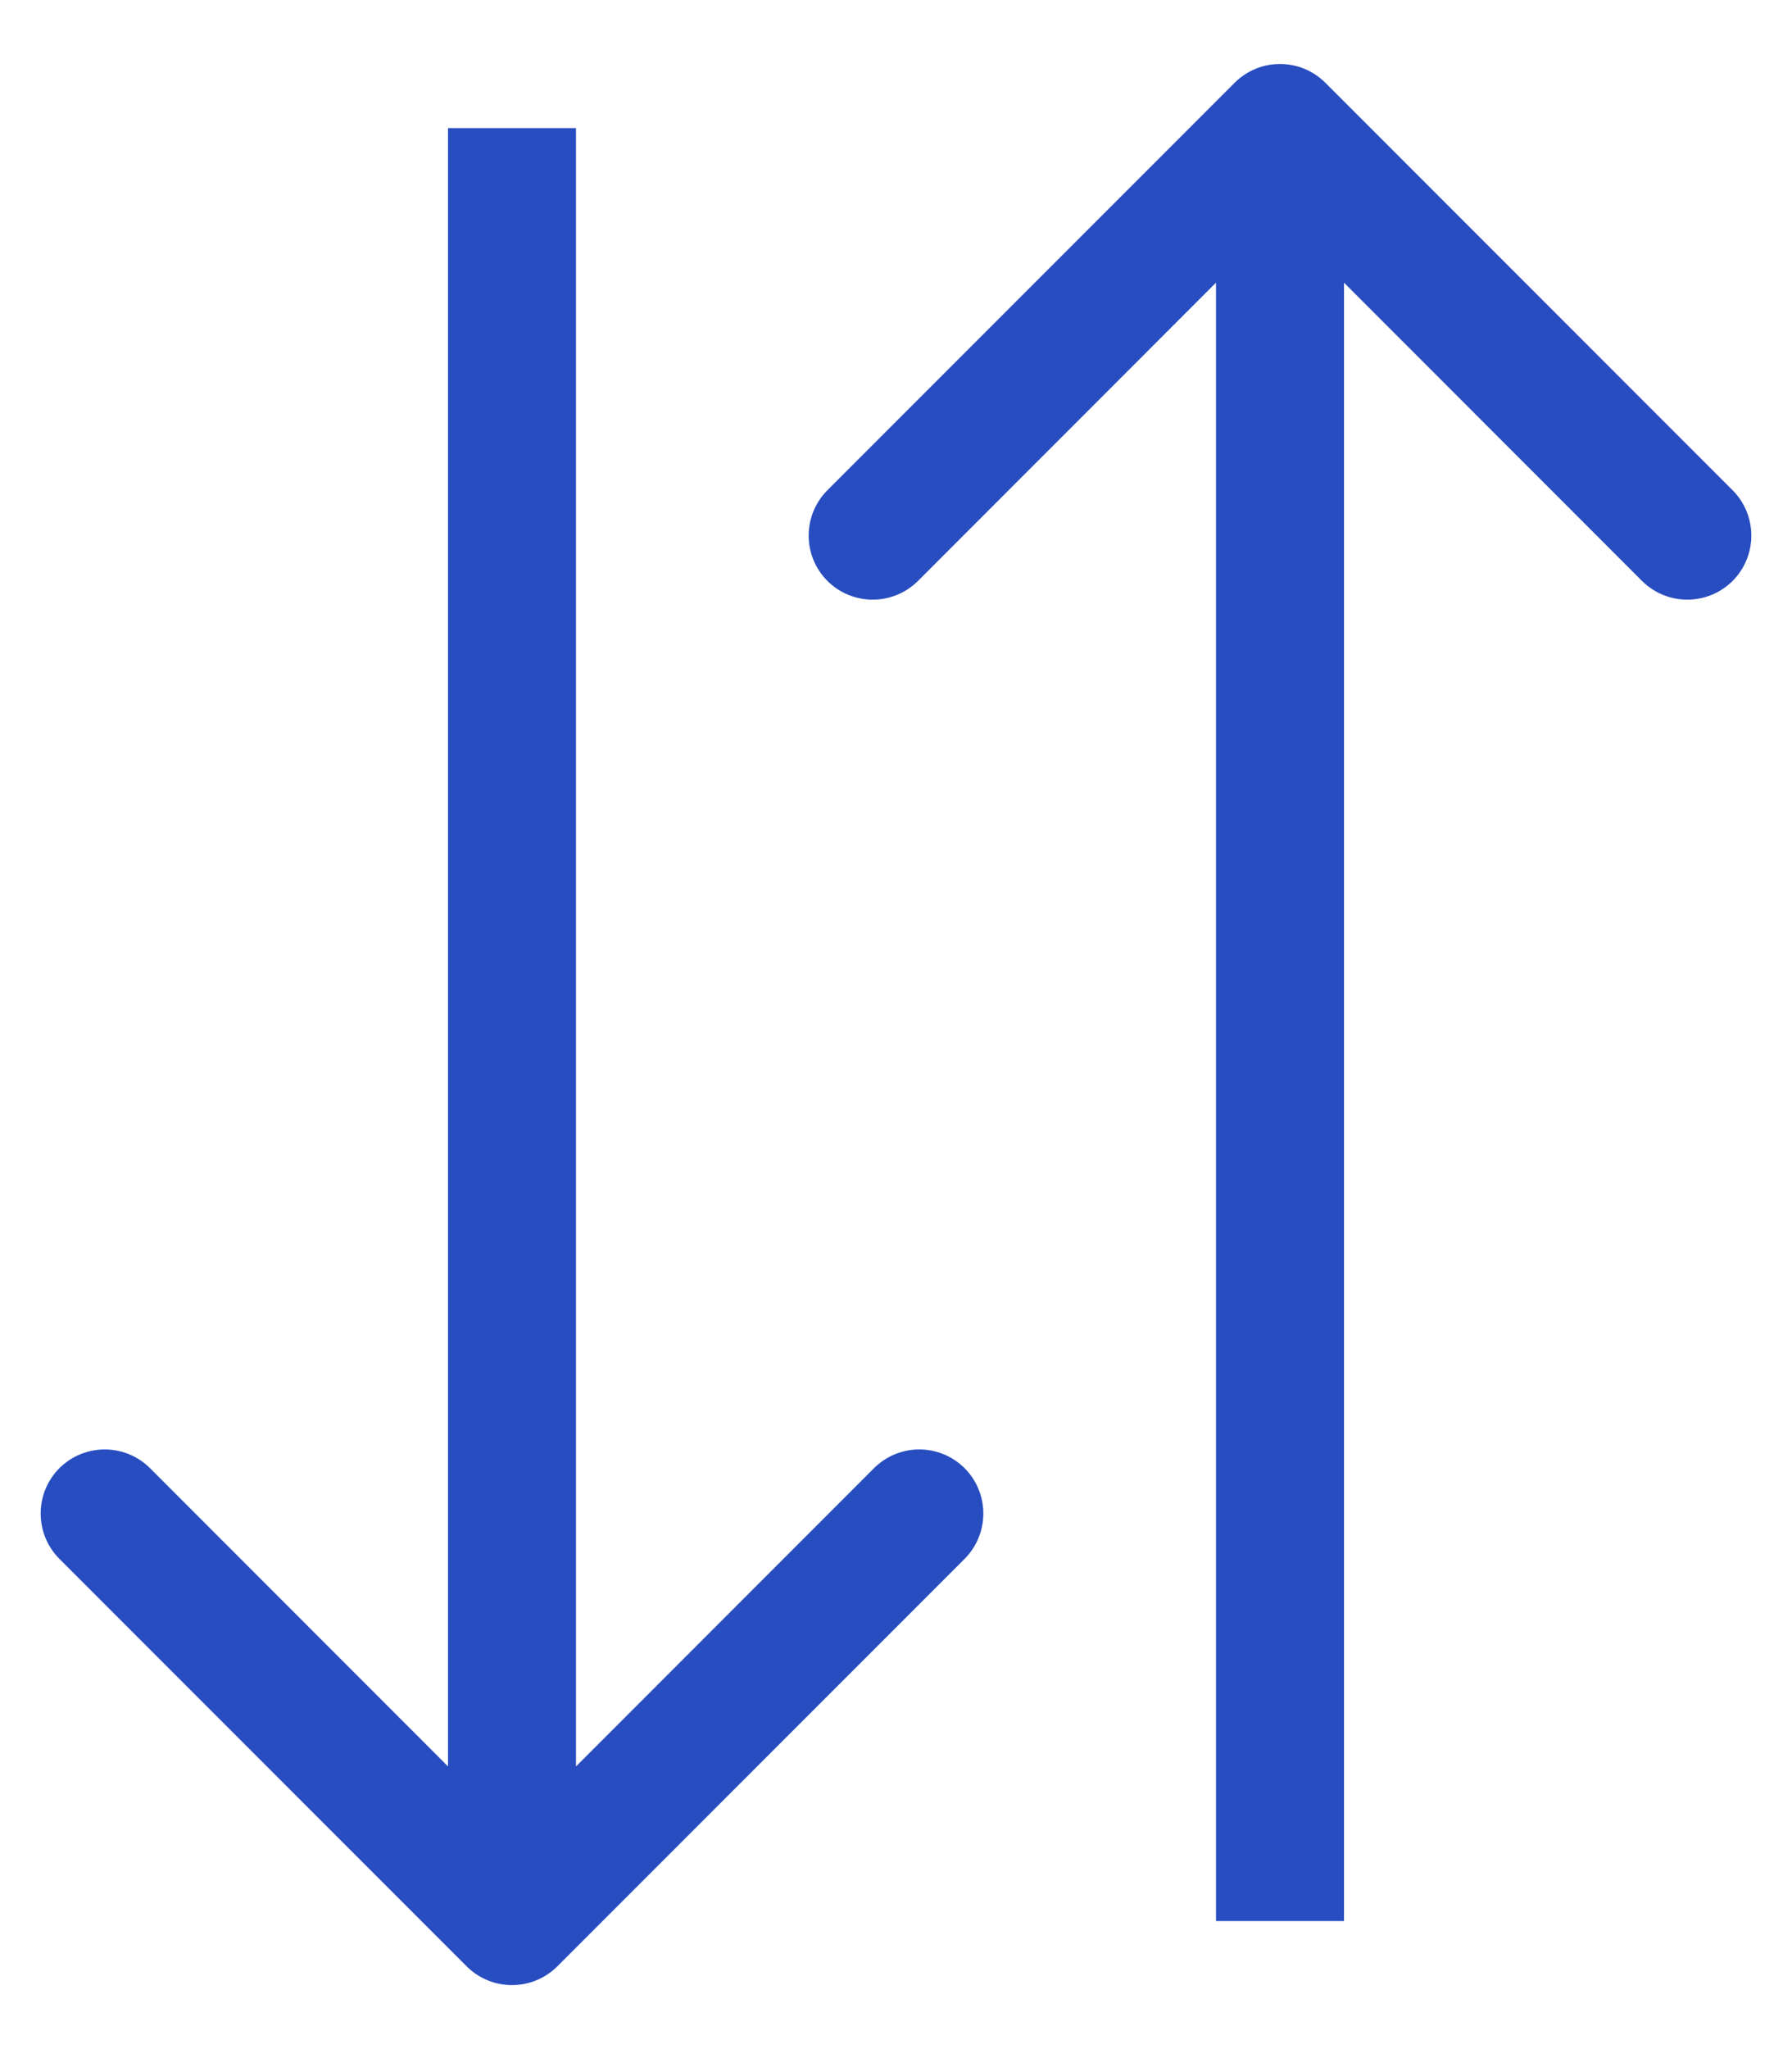 <svg width="14" height="16" viewBox="0 0 14 16" fill="none" xmlns="http://www.w3.org/2000/svg">
<path d="M3.646 15.354C3.842 15.549 4.158 15.549 4.354 15.354L7.536 12.172C7.731 11.976 7.731 11.66 7.536 11.464C7.34 11.269 7.024 11.269 6.828 11.464L4 14.293L1.172 11.464C0.976 11.269 0.66 11.269 0.464 11.464C0.269 11.66 0.269 11.976 0.464 12.172L3.646 15.354ZM3.5 1L3.5 15H4.5L4.5 1H3.5Z" fill="#284DC0"/>
<path d="M10.354 0.646C10.158 0.451 9.842 0.451 9.646 0.646L6.464 3.828C6.269 4.024 6.269 4.34 6.464 4.536C6.66 4.731 6.976 4.731 7.172 4.536L10 1.707L12.828 4.536C13.024 4.731 13.34 4.731 13.536 4.536C13.731 4.34 13.731 4.024 13.536 3.828L10.354 0.646ZM10.5 15L10.5 1H9.5L9.5 15H10.5Z" fill="#284DC0"/>
</svg>
